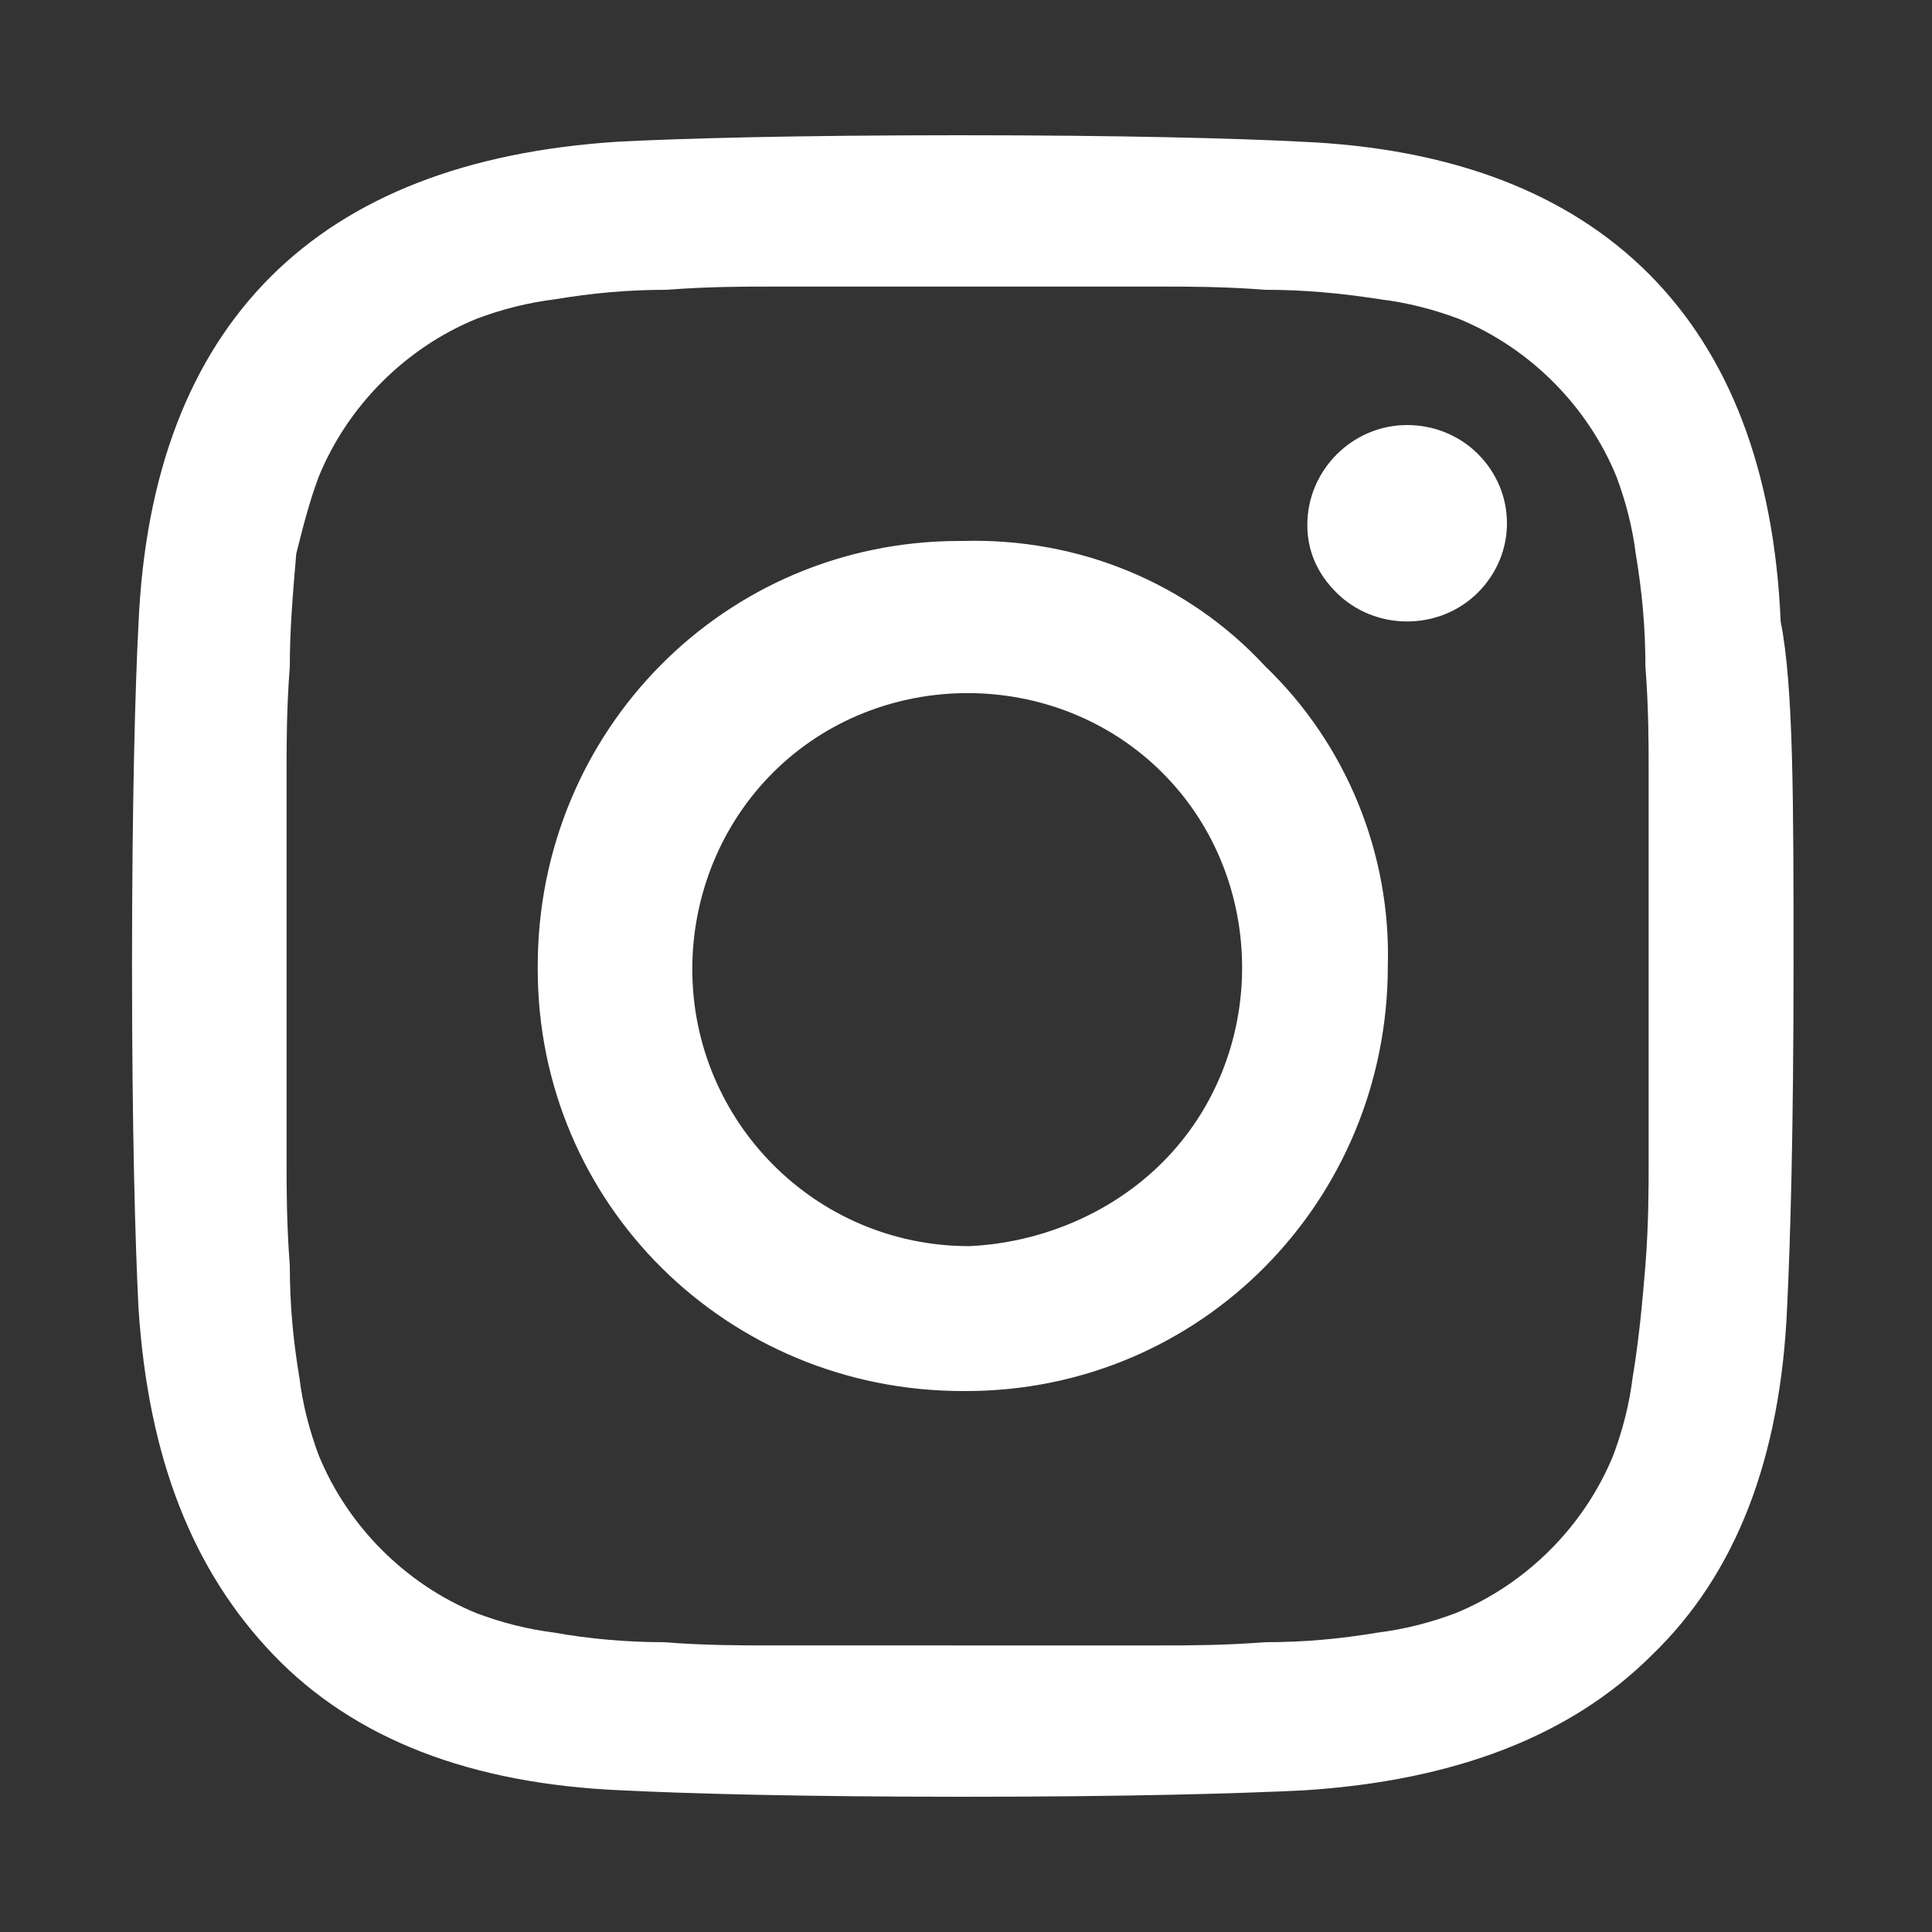 <?xml version="1.0" encoding="utf-8"?>
<!-- Generator: Adobe Illustrator 21.1.0, SVG Export Plug-In . SVG Version: 6.00 Build 0)  -->
<svg version="1.1" id="Layer_1" xmlns="http://www.w3.org/2000/svg" xmlns:xlink="http://www.w3.org/1999/xlink" x="0px" y="0px"
	 viewBox="0 0 60 60" style="enable-background:new 0 0 60 60;" xml:space="preserve">
<rect x="0" y="0" width="60" height="60" fill="#333333" stroke="none"/>
<style type="text/css">
	.st0{fill:#FFFFFF;}
</style>
<title>ig</title>
<g id="Layer_2">
	<g id="Layer_1-2">
		<path class="st0" d="M55.7,30c0,5.1-0.1,8.6-0.2,10.6c-0.2,4.7-1.6,8.3-4.2,10.8c-2.5,2.5-6.1,3.9-10.8,4.2
			c-2,0.1-5.5,0.2-10.6,0.2s-8.6-0.1-10.6-0.2c-4.7-0.2-8.3-1.6-10.8-4.2s-3.9-6.1-4.2-10.8c-0.1-2-0.2-5.5-0.2-10.6
			s0.1-8.7,0.2-10.6c0.2-4.7,1.6-8.3,4.1-10.8s6.1-3.9,10.8-4.2c1.9-0.1,5.5-0.2,10.6-0.2s8.7,0.1,10.6,0.2
			c4.7,0.2,8.3,1.6,10.8,4.1s3.9,6.1,4.1,10.8C55.7,21.3,55.7,24.9,55.7,30z M32.6,8.9H30h-2.6c-1.6,0-2.7,0-3.5,0S22,8.9,20.7,9
			c-1.2,0-2.3,0.1-3.5,0.3c-0.8,0.1-1.6,0.3-2.4,0.6c-2.2,0.9-4,2.7-4.9,4.9c-0.3,0.8-0.5,1.6-0.7,2.4C9.1,18.4,9,19.5,9,20.7
			c-0.1,1.3-0.1,2.4-0.1,3.2c0,0.8,0,2,0,3.5c0,1.6,0,2.4,0,2.6s0,1,0,2.6c0,1.6,0,2.7,0,3.5c0,0.8,0,1.9,0.1,3.2
			c0,1.2,0.1,2.3,0.3,3.5c0.1,0.8,0.3,1.6,0.6,2.4c0.9,2.2,2.7,4,4.9,4.9c0.8,0.3,1.6,0.5,2.4,0.6c1.1,0.2,2.3,0.3,3.4,0.3
			c1.3,0.1,2.4,0.1,3.2,0.1c0.8,0,2,0,3.5,0H30h2.6c1.6,0,2.7,0,3.5,0c0.8,0,1.9,0,3.2-0.1c1.2,0,2.3-0.1,3.5-0.3
			c0.8-0.1,1.6-0.3,2.4-0.6c2.2-0.9,4-2.7,4.9-4.9c0.3-0.8,0.5-1.6,0.6-2.4c0.2-1.2,0.3-2.3,0.4-3.5c0.1-1.3,0.1-2.4,0.1-3.2
			c0-0.8,0-2,0-3.5c0-1.6,0-2.4,0-2.6c0-0.2,0-1,0-2.6c0-1.6,0-2.7,0-3.5c0-0.8,0-1.9-0.1-3.2c0-1.2-0.1-2.3-0.3-3.5
			c-0.1-0.8-0.3-1.6-0.6-2.4c-0.9-2.2-2.7-4-4.9-4.9c-0.8-0.3-1.6-0.5-2.4-0.6C41.6,9.1,40.5,9,39.3,9c-1.3-0.1-2.4-0.1-3.2-0.1
			C35.2,8.9,34.1,8.9,32.6,8.9z M39.3,20.7c2.5,2.4,3.9,5.8,3.8,9.3c0,7.3-5.8,13.2-13.1,13.2c0,0-0.1,0-0.1,0
			c-7.3,0-13.2-5.8-13.2-13.1c0,0,0-0.1,0-0.1c0-7.3,5.8-13.2,13.1-13.2c0,0,0.1,0,0.1,0C33.5,16.7,36.9,18.1,39.3,20.7z M36.1,36.1
			c3.3-3.3,3.3-8.8,0-12.1c0,0,0,0,0,0c-3.3-3.3-8.8-3.3-12.1,0c0,0,0,0,0,0c-1.6,1.6-2.5,3.8-2.5,6.1c0,4.7,3.8,8.6,8.6,8.6
			C32.3,38.6,34.5,37.7,36.1,36.1L36.1,36.1z M45.9,14.1c1.2,1.2,1.2,3.1,0,4.3c0,0,0,0,0,0c-1.2,1.2-3.2,1.2-4.4,0
			c-0.6-0.6-0.9-1.3-0.9-2.1c0-1.7,1.4-3.1,3.1-3.1C44.5,13.2,45.3,13.5,45.9,14.1L45.9,14.1z"/>
	</g>
</g>
</svg>
